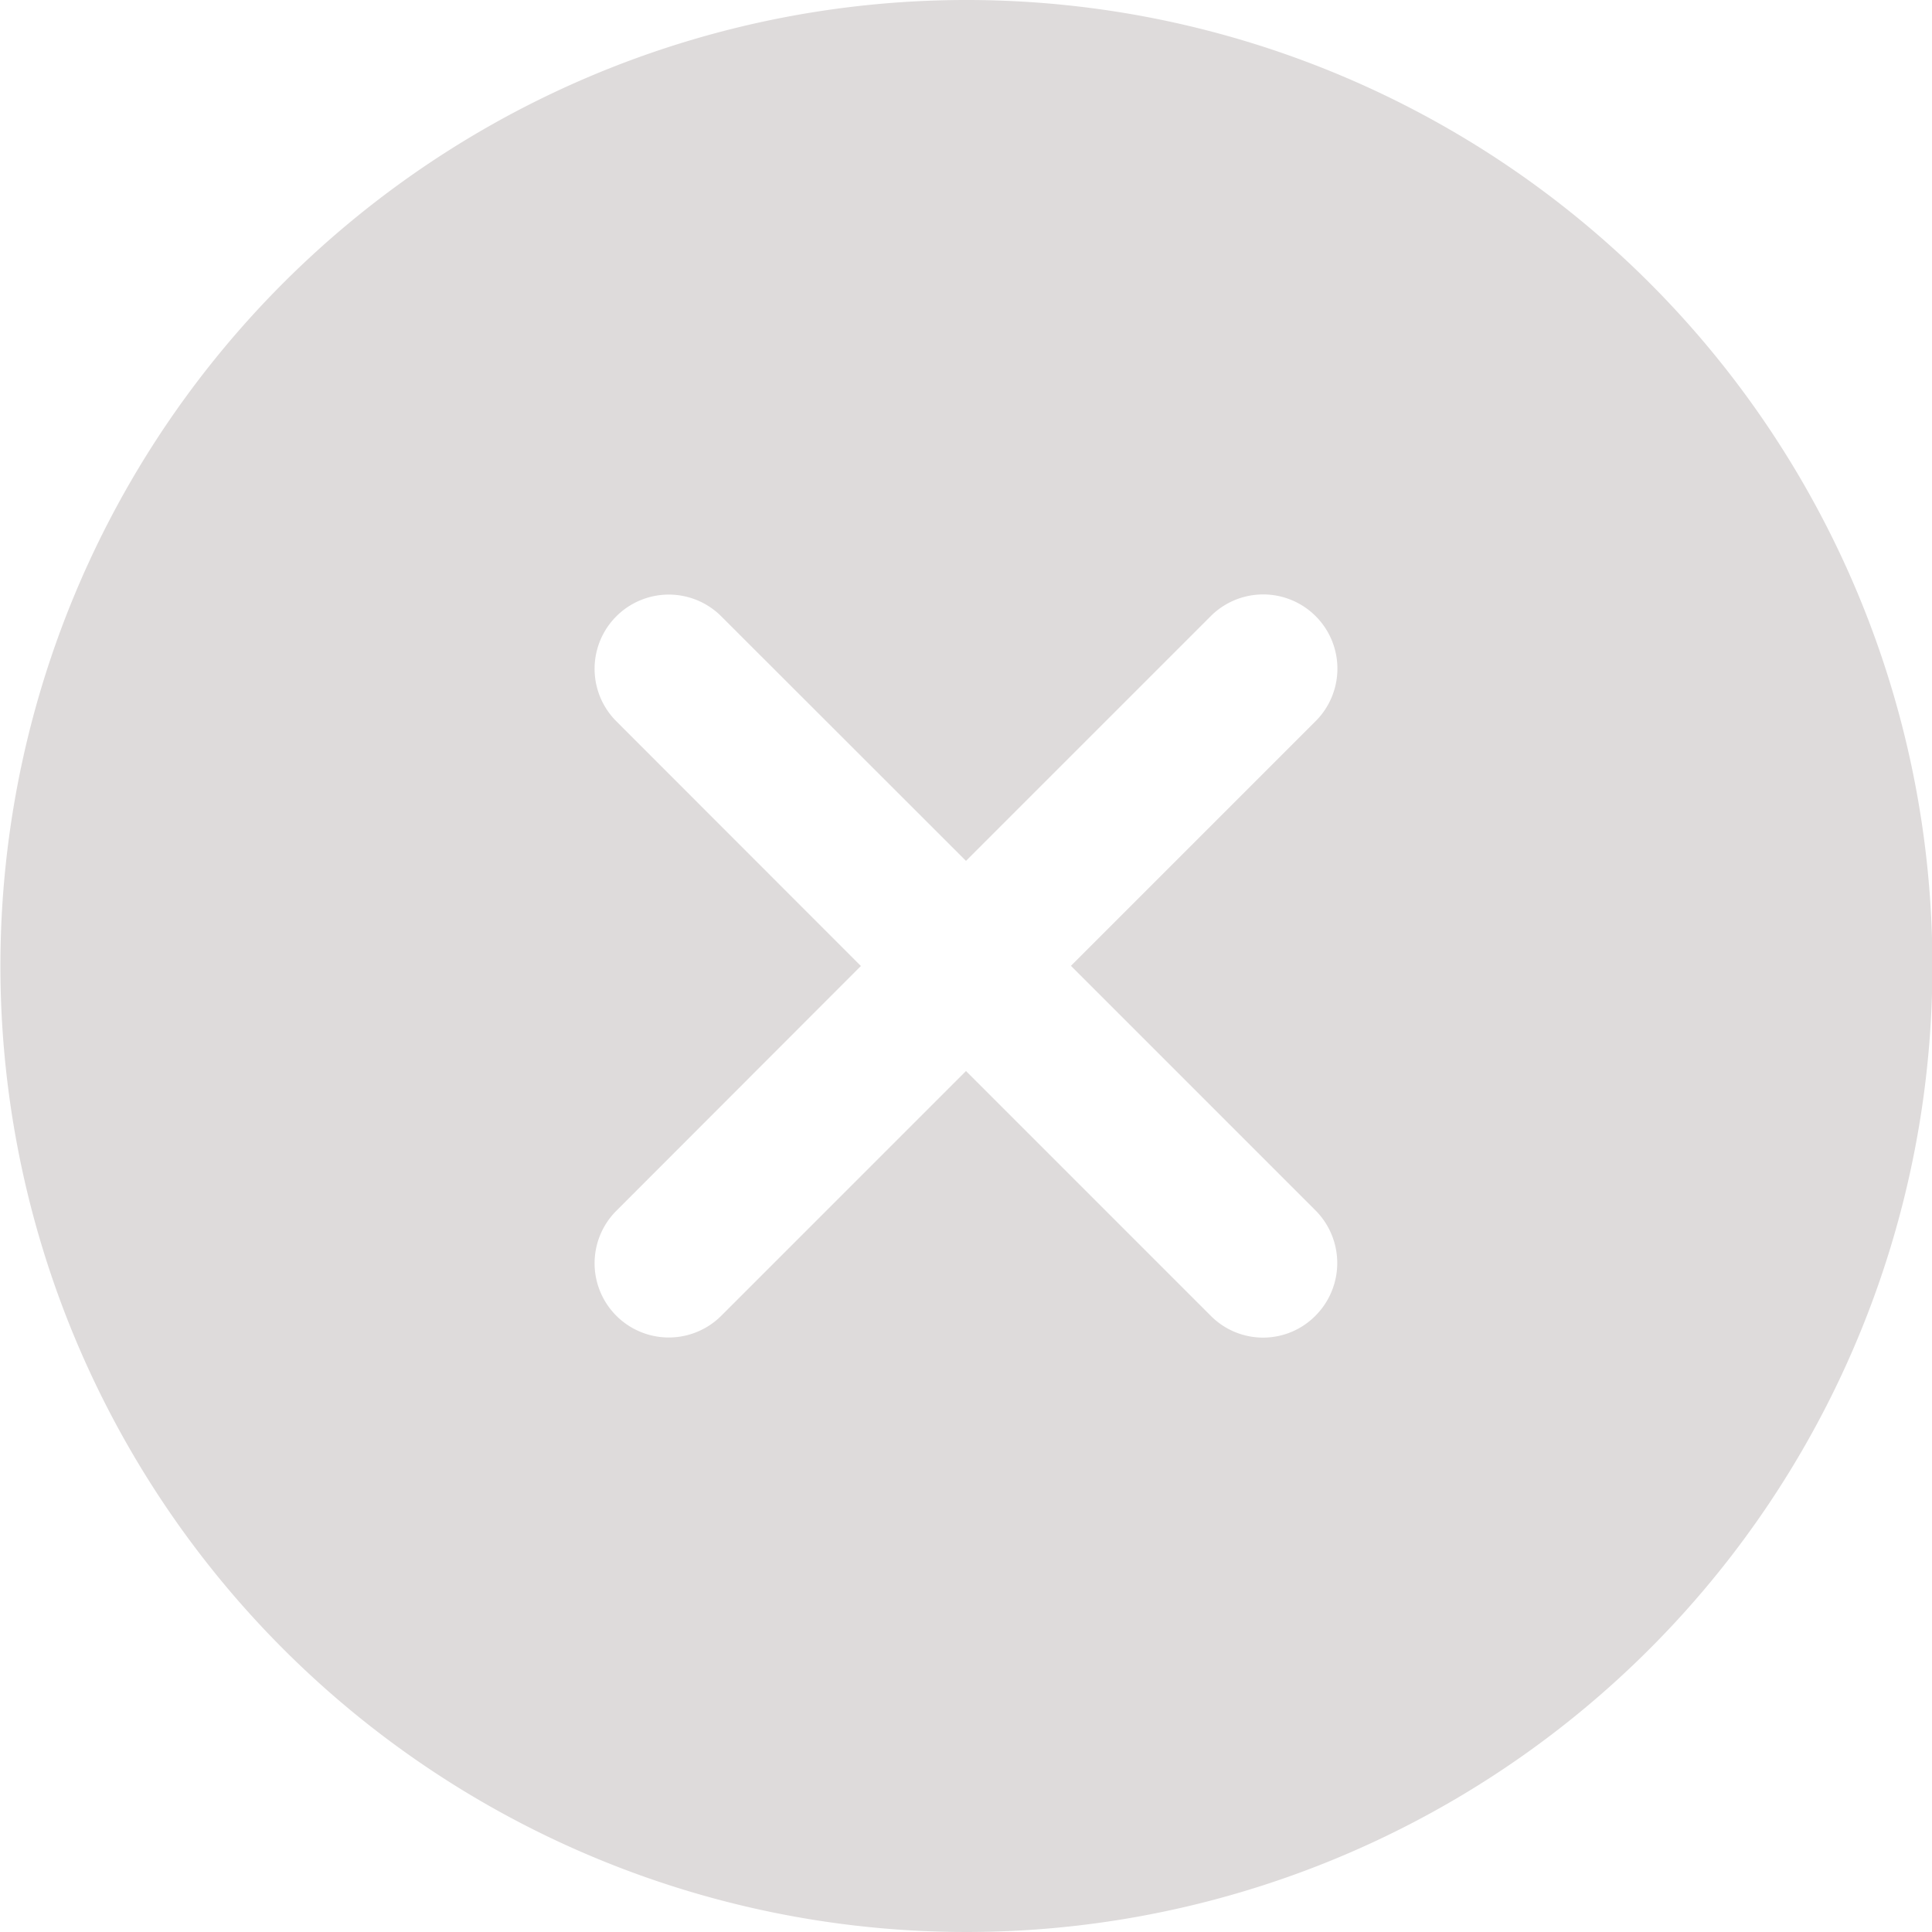 <svg xmlns="http://www.w3.org/2000/svg" width="23.62" height="23.62" viewBox="0 0 23.62 23.62">
  <defs>
    <style>
      .cls-1 {
        fill: #dedbdb;
      }
    </style>
  </defs>
  <path id="Icon_ionic-ios-close-circle" data-name="Icon ionic-ios-close-circle" class="cls-1" d="M15.185,3.375A11.81,11.81,0,1,0,27,15.185,11.808,11.808,0,0,0,15.185,3.375Zm2.992,16.086-2.992-2.992-2.992,2.992a.907.907,0,1,1-1.283-1.283L13.9,15.185,10.91,12.193a.907.907,0,0,1,1.283-1.283L15.185,13.9l2.992-2.992a.907.907,0,0,1,1.283,1.283l-2.992,2.992,2.992,2.992a.912.912,0,0,1,0,1.283A.9.9,0,0,1,18.177,19.461Z" transform="translate(-3.375 -3.375)"/>
</svg>
